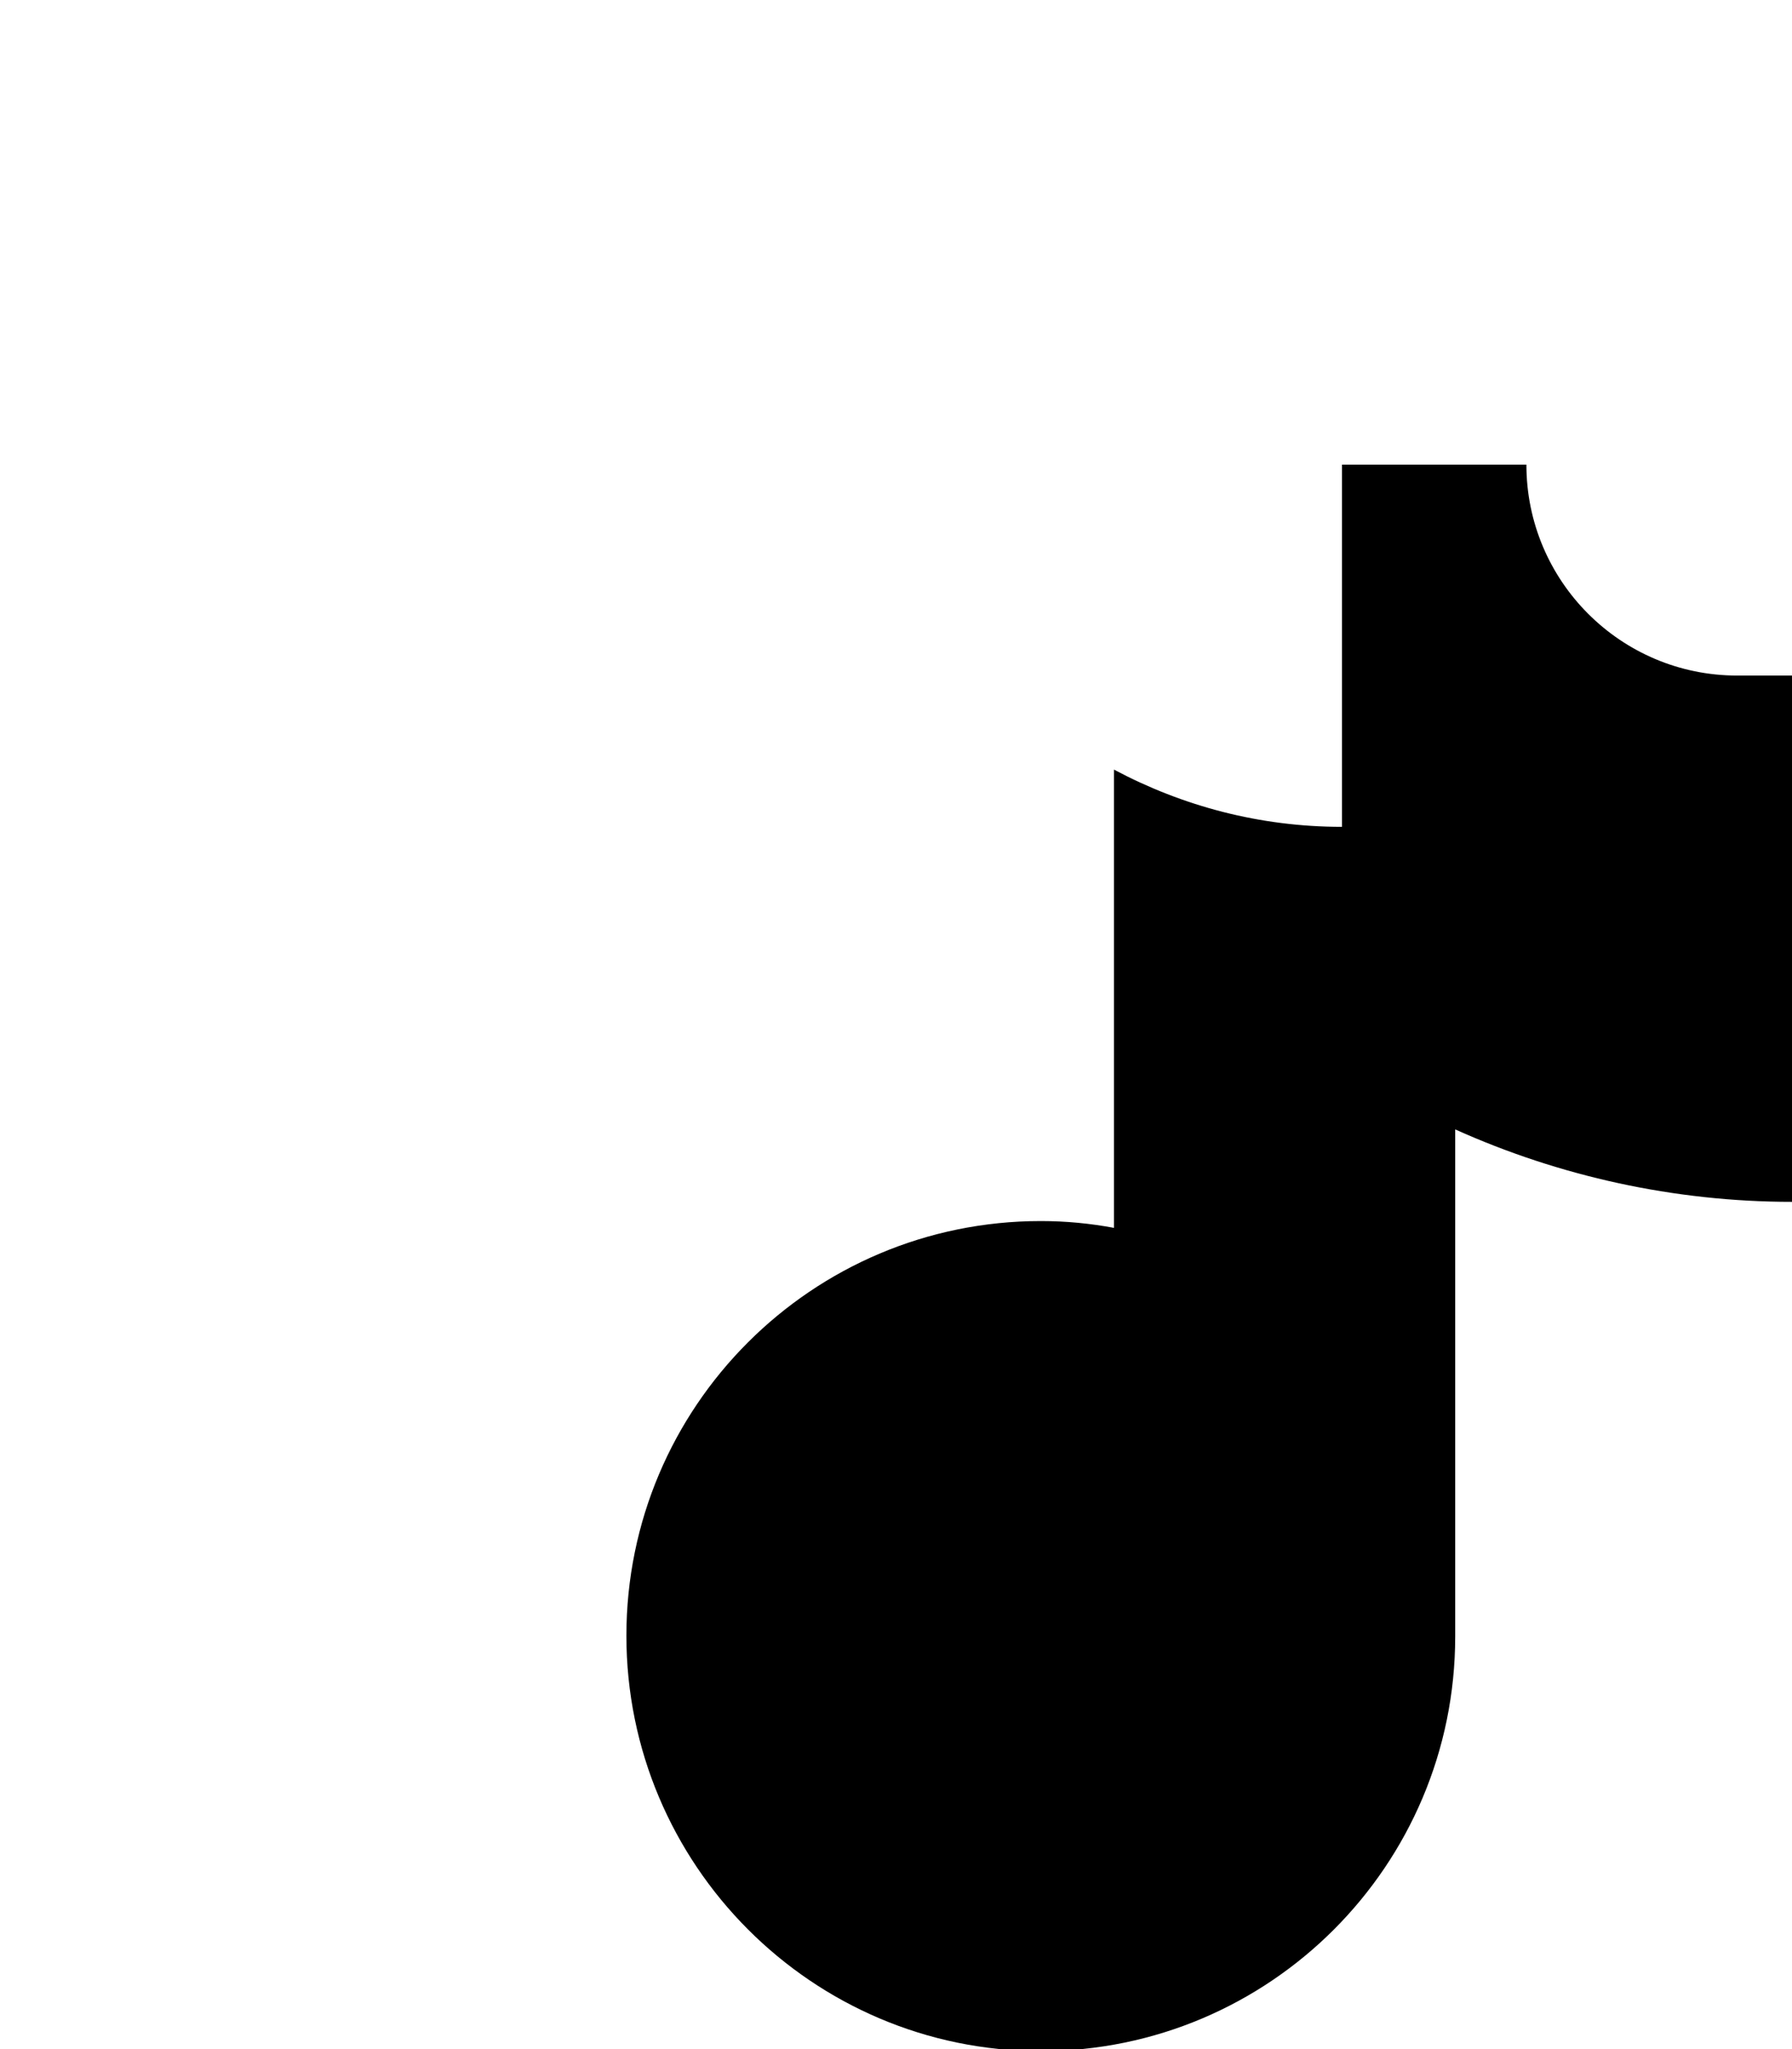 <svg xmlns="http://www.w3.org/2000/svg" viewBox="0 0 448 512"><path fill="#000000" d="M448,209.8v90.5c-29.4,0-58.2-6.4-84.2-18.1v126.7c0,57.2-46.4,103.6-103.6,103.6S156.6,465.9,156.6,408.7s46.4-103.6,103.6-103.6c6.3,0,12.4.6,18.3,1.7V192.3c17.1,9.1,36.4,14.3,57,14.3v-90.5h46.1c0,29.1,23.6,52.7,52.7,52.7h14.7z"/></svg>